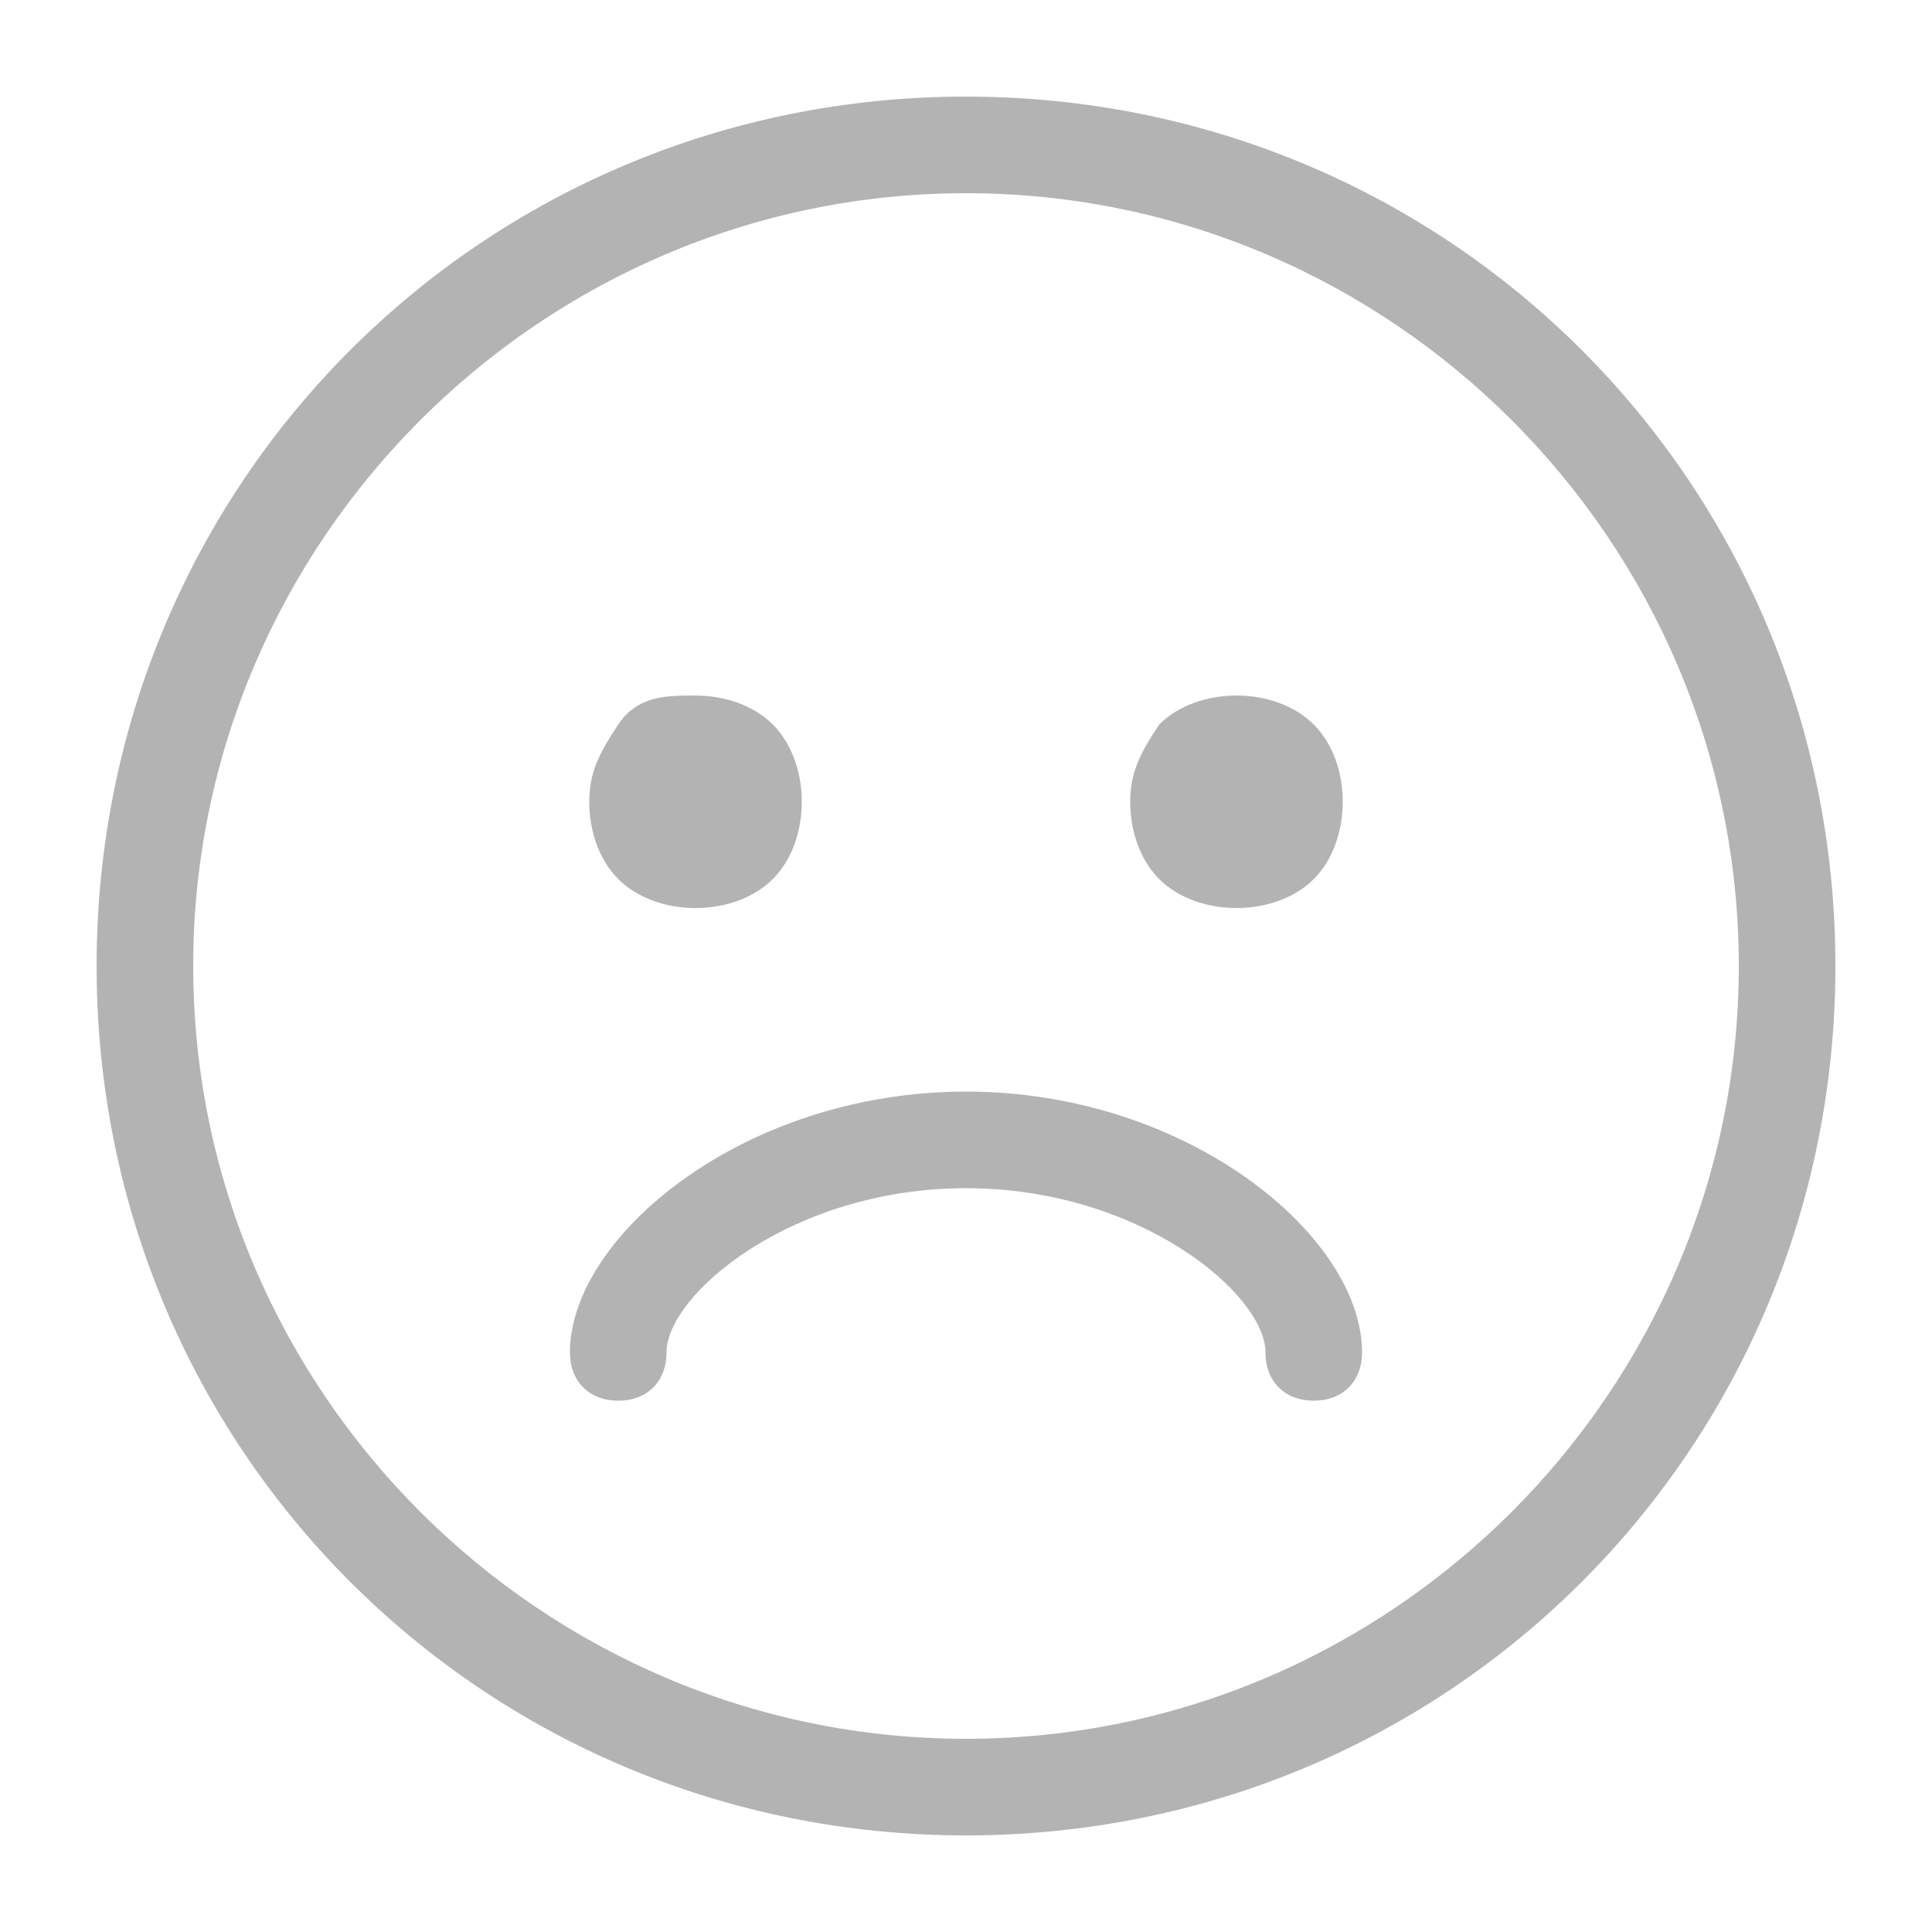 <?xml version="1.0" encoding="utf-8"?>
<!-- Generator: Adobe Illustrator 26.3.1, SVG Export Plug-In . SVG Version: 6.00 Build 0)  -->
<svg version="1.1" id="圖層_1" xmlns="http://www.w3.org/2000/svg" xmlns:xlink="http://www.w3.org/1999/xlink" x="0px" y="0px"
	 viewBox="0 0 20 20" style="enable-background:new 0 0 20 20;" xml:space="preserve">
<style type="text/css">
	.st0{fill:#B3B3B3;}
	.st1{fill-rule:evenodd;clip-rule:evenodd;fill:#B3B3B3;}
</style>
<g id="Page-1">
	<g id="Artboard" transform="translate(-396, -249)">
		<g id="icon-_x2F_-feeling-_x2F_-line-_x2F_-unhappy" transform="translate(394, 247)">
			<g id="icon" transform="translate(2, 2)">
				<g id="Oval">
					<path class="st0" d="M10,19c-5,0-9-4-9-9c0-5,4-9,9-9c5,0,9,4,9,9C19,15,15,19,10,19z M10,2c-4.4,0-8,3.6-8,8s3.6,8,8,8
						s8-3.6,8-8S14.4,2,10,2z"/>
				</g>
				<g id="face" transform="translate(5, 6.5)">
					<g id="Path">
						<path class="st1" d="M2.2,2.9c-0.3,0-0.6-0.1-0.8-0.3S1.1,2.1,1.1,1.8S1.2,1.3,1.4,1s0.5-0.3,0.8-0.3S2.8,0.8,3,1
							s0.3,0.5,0.3,0.8S3.2,2.4,3,2.6C2.8,2.8,2.5,2.9,2.2,2.9z"/>
					</g>
					<g id="Path_00000093158321320246746210000009949205825644175250_">
						<path class="st1" d="M7.8,2.9C7.5,2.9,7.2,2.8,7,2.6C6.8,2.4,6.7,2.1,6.7,1.8S6.8,1.3,7,1c0.2-0.2,0.5-0.3,0.8-0.3
							S8.4,0.8,8.6,1s0.3,0.5,0.3,0.8S8.8,2.4,8.6,2.6C8.4,2.8,8.1,2.9,7.8,2.9z"/>
					</g>
					<g id="Path_00000020385139630188828990000016727183130097378995_">
						<path class="st0" d="M8.6,8C8.3,8,8.1,7.8,8.1,7.5c0-0.6-1.3-1.7-3.1-1.7S1.9,6.9,1.9,7.5C1.9,7.8,1.7,8,1.4,8
							S0.9,7.8,0.9,7.5c0-1.2,1.8-2.7,4.1-2.7c2.3,0,4.1,1.5,4.1,2.7C9.1,7.8,8.9,8,8.6,8z"/>
					</g>
				</g>
			</g>
		</g>
	</g>
</g>
</svg>
